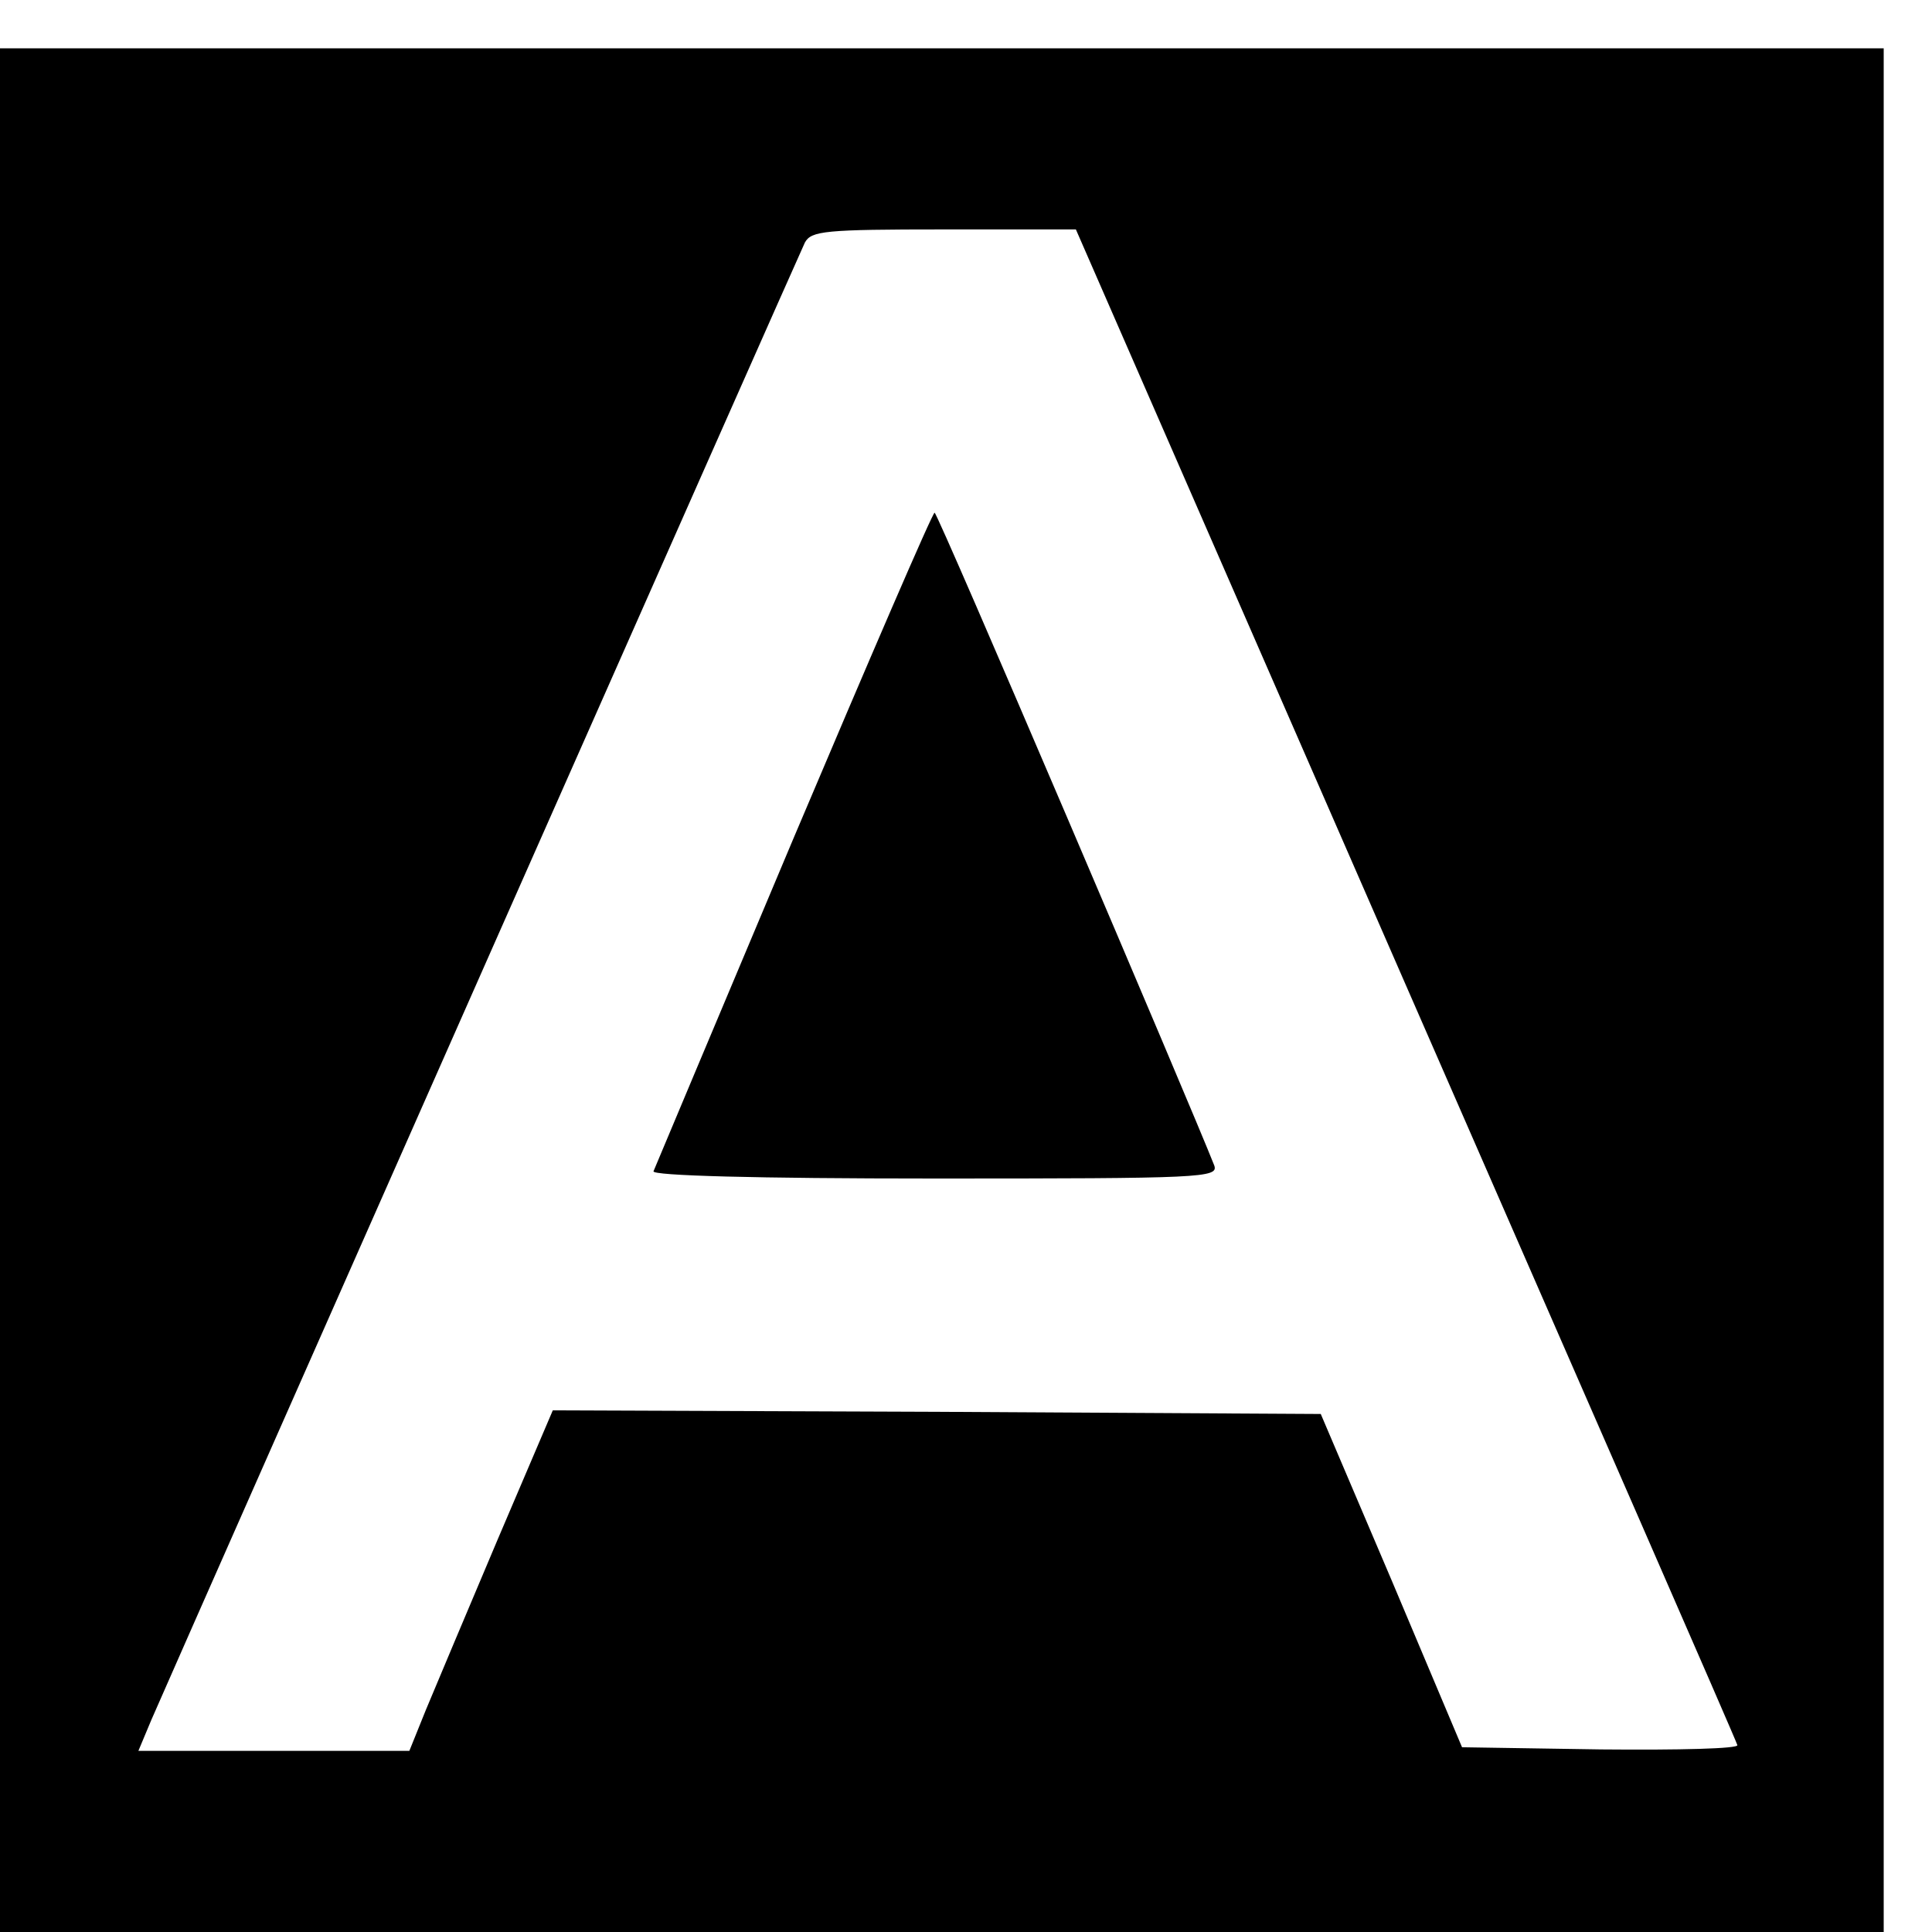<?xml version="1.0" standalone="no"?>
<!DOCTYPE svg PUBLIC "-//W3C//DTD SVG 20010904//EN"
 "http://www.w3.org/TR/2001/REC-SVG-20010904/DTD/svg10.dtd">
<svg version="1.0" xmlns="http://www.w3.org/2000/svg"
 width="16pt" height="16pt" viewBox="0 0 16 16"
 preserveAspectRatio="xMidYMid meet">
<g transform="translate(0,16) scale(0.006,-0.006)"
fill="#000000" stroke="none">
<path d="M0 1300 l0 -1300 1300 0 1300 0 0 1300 0 1300 -1300 0 -1300 0 0
-1300z m1940 8 c250 -572 457 -1045 458 -1050 2 -5 -80 -7 -188 -6 l-192 3
-97 230 -98 230 -530 3 -530 2 -76 -178 c-42 -99 -86 -204 -99 -235 l-23 -57
-187 0 -187 0 18 43 c69 158 895 2025 902 2039 9 16 27 18 192 18 l182 0 455
-1042z"/>
<path d="M1095 1509 c-104 -247 -191 -454 -193 -459 -2 -6 140 -10 388 -10
369 0 392 1 386 18 -31 79 -382 902 -386 901 -3 0 -90 -202 -195 -450z"/>
</g>
</svg>
